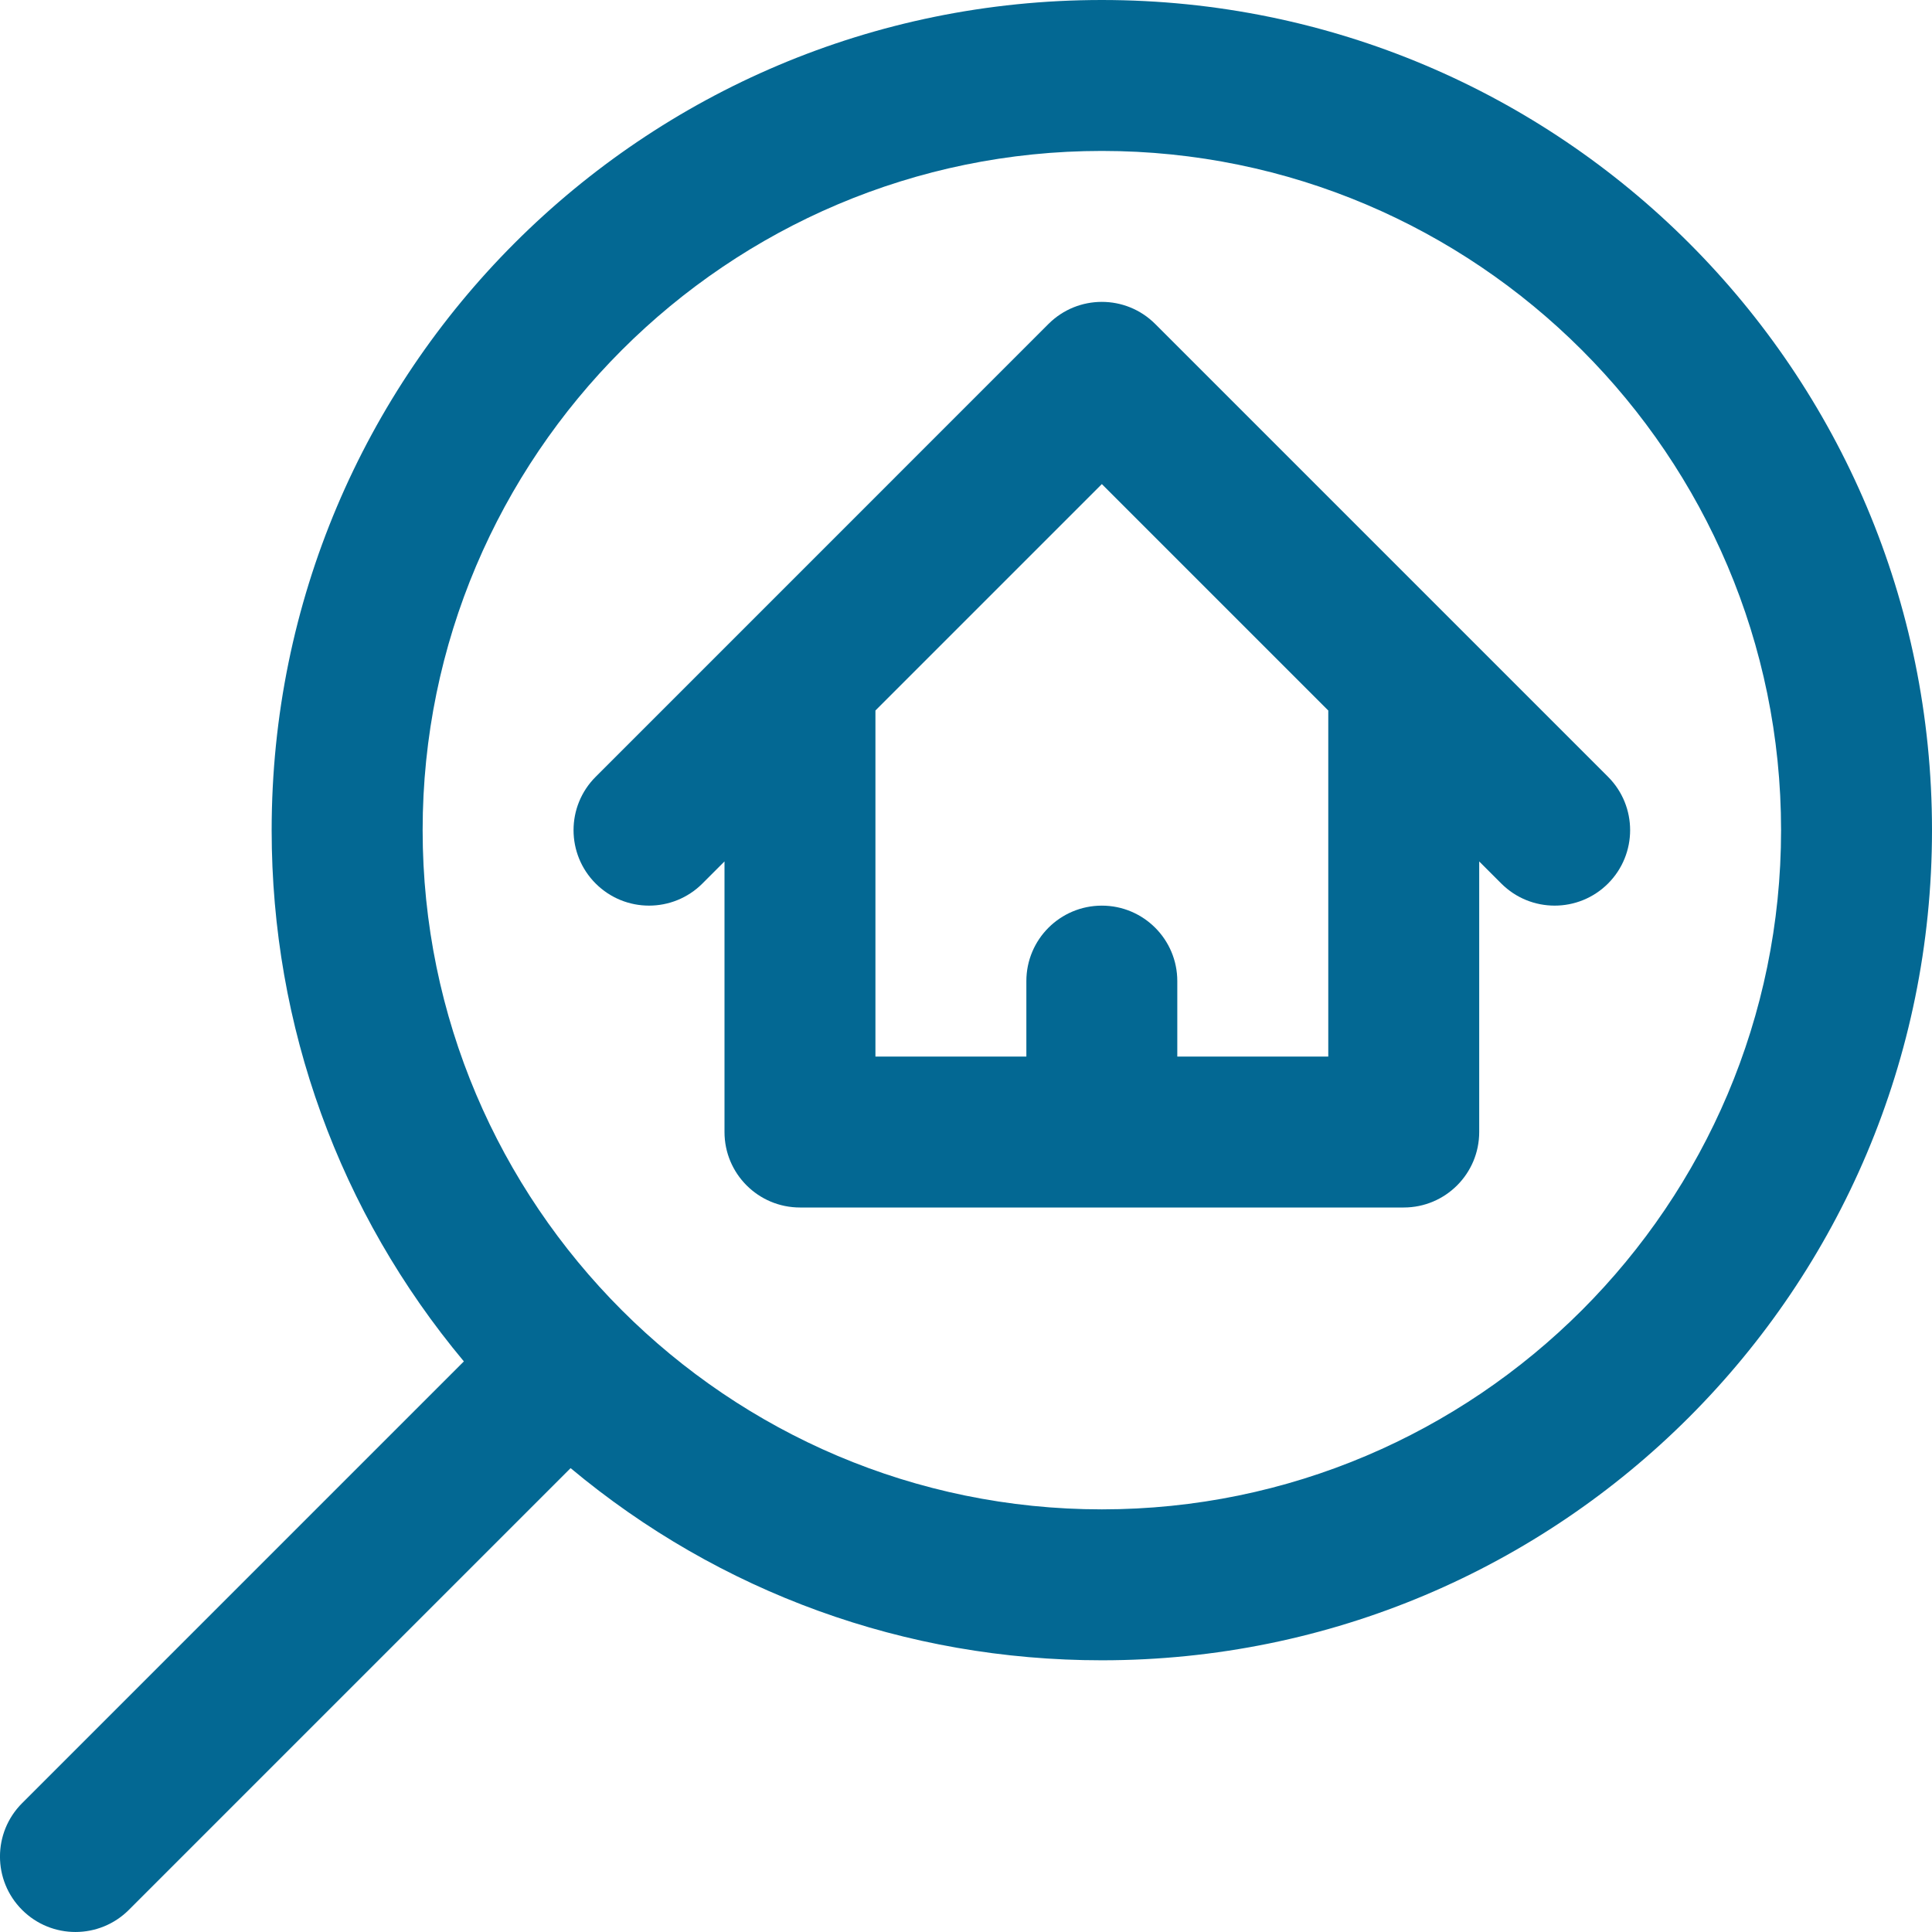 <svg width="41" height="41" viewBox="0 0 41 41" fill="none" xmlns="http://www.w3.org/2000/svg">
<g clip-path="url(#clip0_339_23)">
<path d="M34.125 16.485L24.515 6.875C23.89 6.25 22.876 6.25 22.25 6.875L12.641 16.485C12.015 17.11 12.015 18.124 12.641 18.75C13.267 19.375 14.28 19.375 14.906 18.75L15.375 18.281V24.023C15.375 24.908 16.092 25.625 16.977 25.625H29.789C30.674 25.625 31.391 24.908 31.391 24.023V18.281L31.86 18.75C32.485 19.375 33.499 19.375 34.125 18.75C34.75 18.124 34.75 17.11 34.125 16.485ZM28.188 22.422H24.984V20.82C24.984 19.936 24.267 19.219 23.383 19.219C22.498 19.219 21.781 19.936 21.781 20.82V22.422H18.578V15.078L23.383 10.273L28.188 15.078V22.422Z" fill="#036893"/>
<path d="M23.383 0C13.645 0 5.765 7.88 5.765 17.617C5.765 21.785 7.204 25.731 9.844 28.891L0.469 38.266C-0.157 38.892 -0.157 39.906 0.469 40.531C1.094 41.156 2.108 41.156 2.734 40.531L12.109 31.156C15.269 33.796 19.215 35.234 23.383 35.234C33.12 35.234 41 27.354 41 17.617C41 7.88 33.12 0 23.383 0ZM23.383 32.031C15.435 32.031 8.969 25.565 8.969 17.617C8.969 9.669 15.435 3.203 23.383 3.203C31.331 3.203 37.797 9.669 37.797 17.617C37.797 25.565 31.331 32.031 23.383 32.031Z" fill="#036893"/>
</g>
<defs>
<clipPath id="clip0_339_23">
<rect width="41" height="41" fill="white"/>
</clipPath>
</defs>
</svg>
